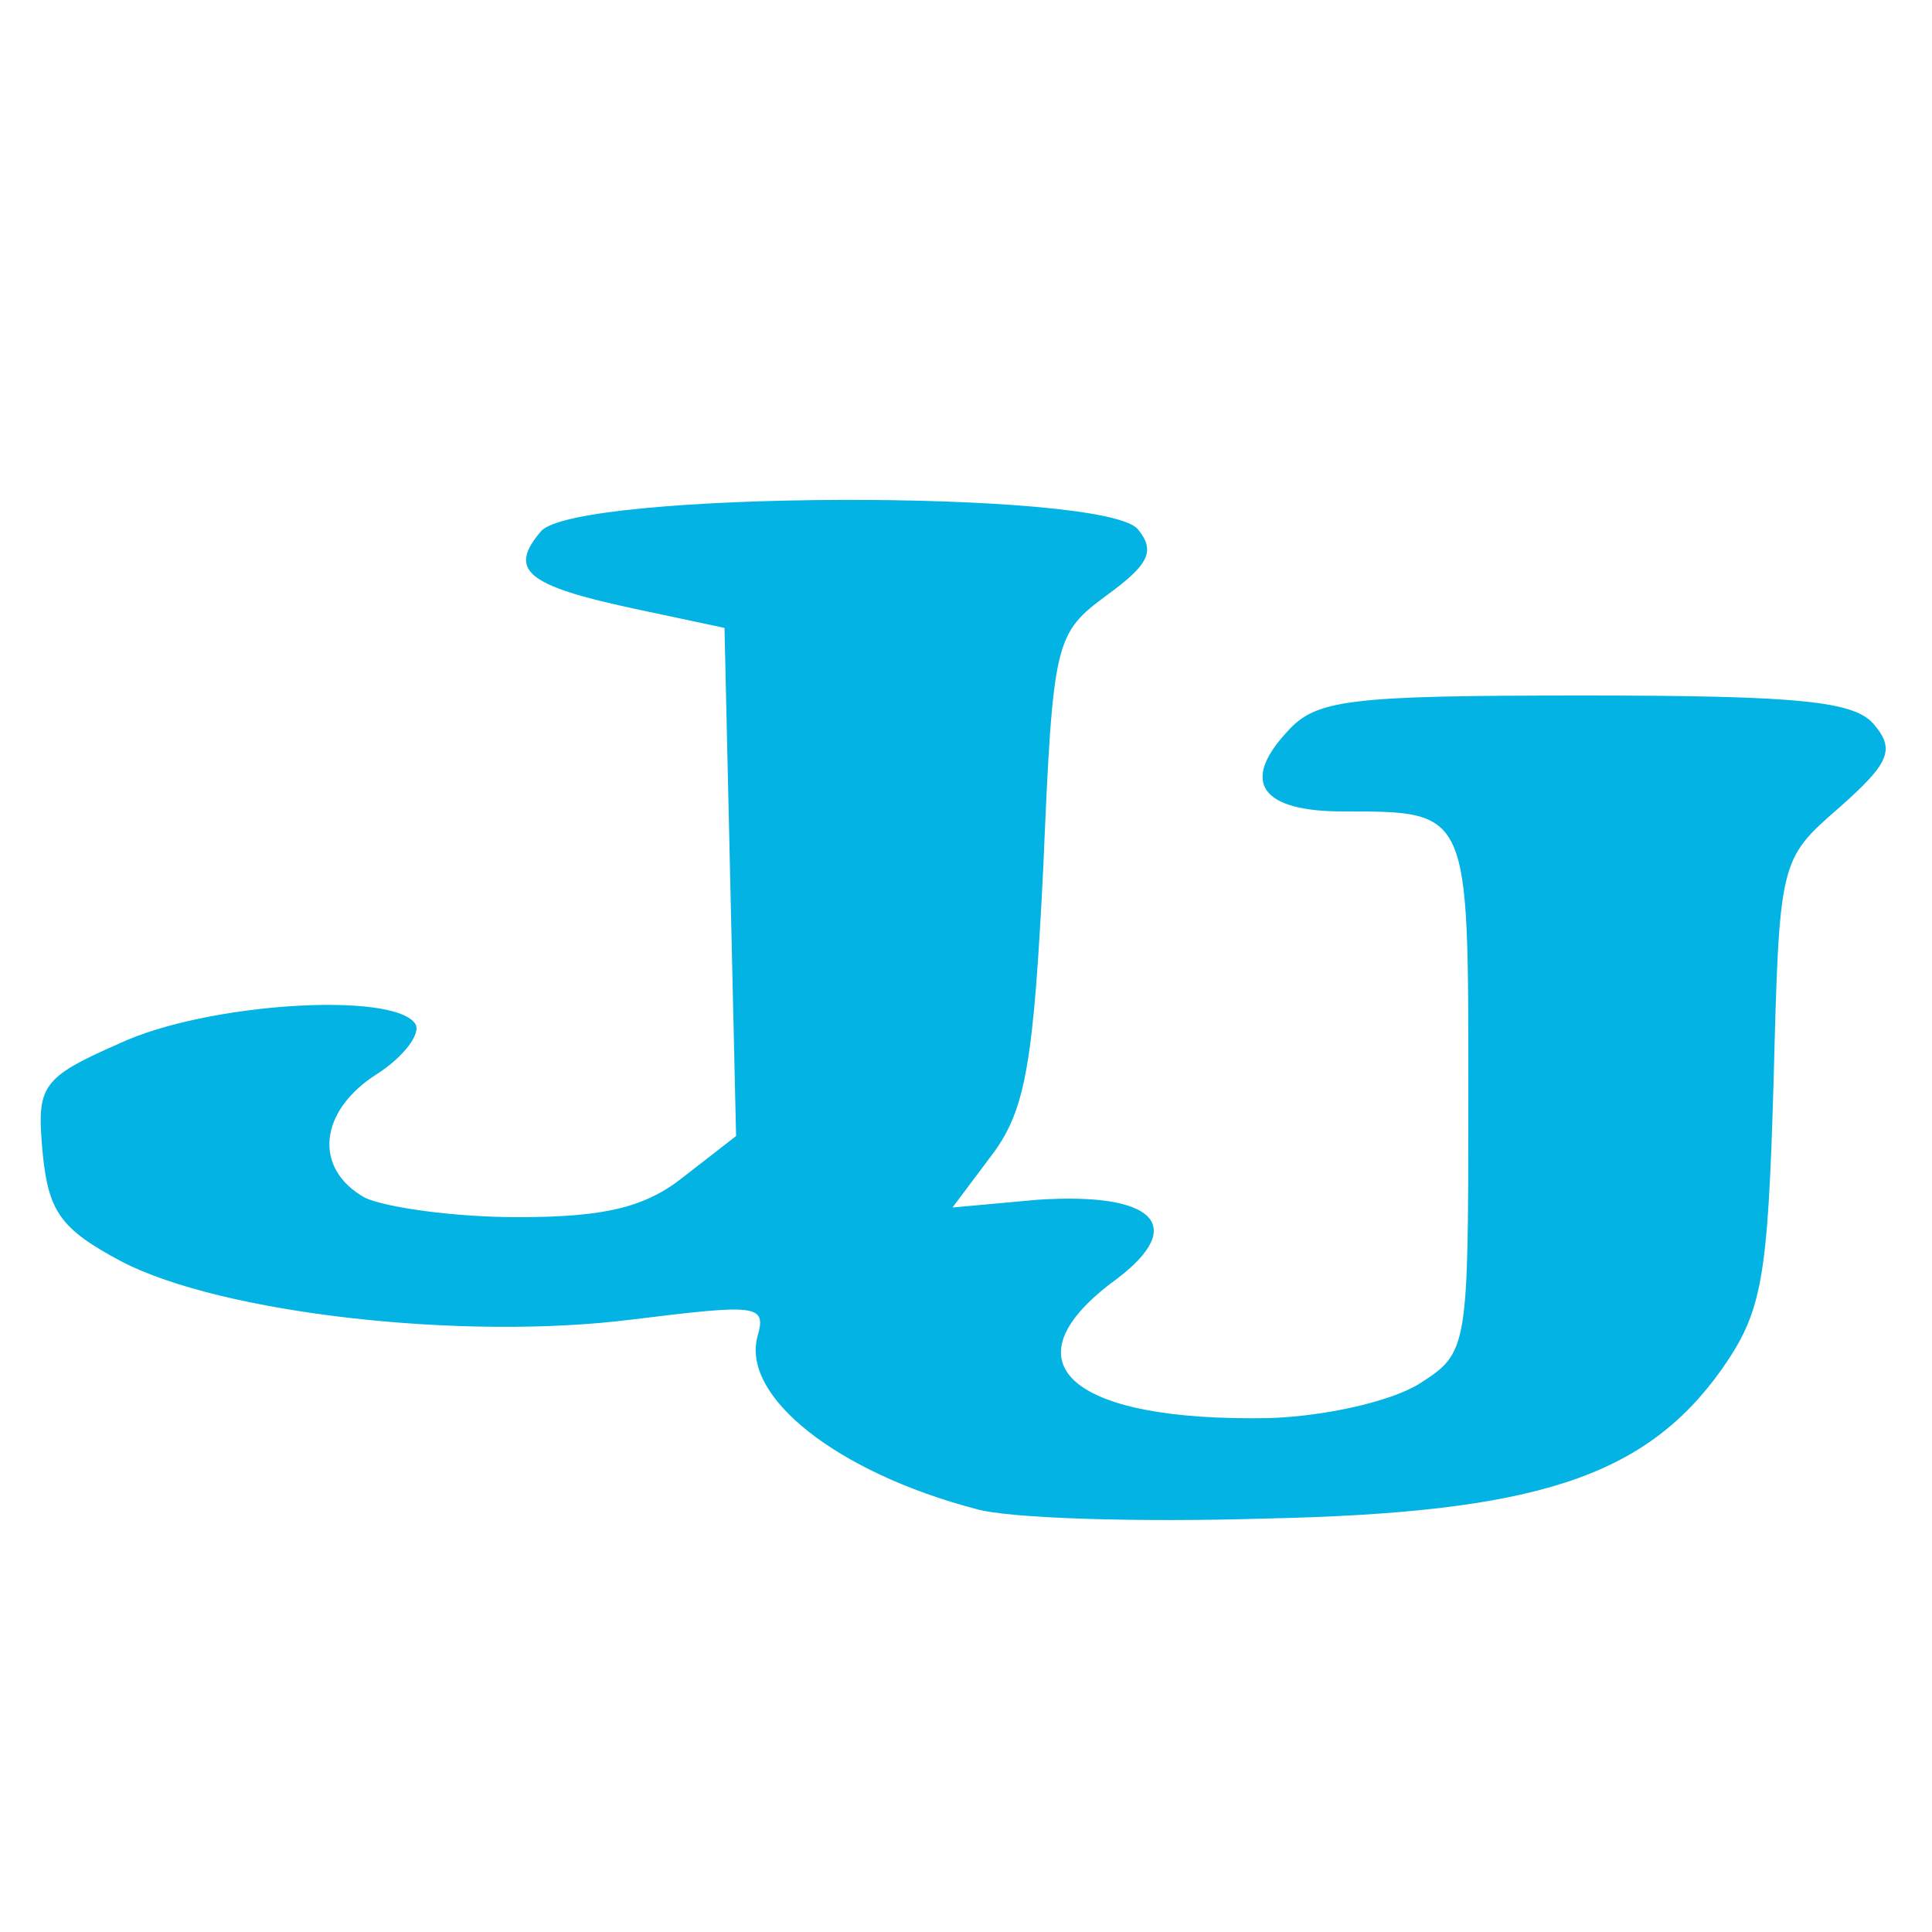<!DOCTYPE svg PUBLIC "-//W3C//DTD SVG 20010904//EN" "http://www.w3.org/TR/2001/REC-SVG-20010904/DTD/svg10.dtd">
<svg version="1.0" xmlns="http://www.w3.org/2000/svg" width="100px" height="100px" viewBox="0 0 1000 1000" preserveAspectRatio="xMidYMid meet">
<g id="layer101" fill="#02b3e4" stroke="none">
 <path d="M505 781 c-72 -19 -121 -58 -113 -89 5 -17 0 -17 -65 -9 -87 11 -212 -3 -264 -30 -32 -17 -38 -26 -41 -57 -3 -34 -1 -38 40 -56 45 -21 142 -27 153 -10 3 5 -6 17 -20 26 -30 19 -33 49 -6 64 11 5 46 10 79 10 45 0 66 -5 86 -21 l27 -21 -3 -131 -3 -132 -47 -10 c-56 -12 -65 -20 -48 -40 18 -21 292 -22 309 -1 9 11 6 18 -16 34 -27 20 -28 23 -33 141 -5 100 -9 125 -26 148 l-21 28 44 -4 c60 -4 78 13 41 41 -59 43 -25 74 79 72 30 -1 64 -9 78 -18 25 -16 25 -18 25 -150 0 -147 1 -146 -65 -146 -42 0 -53 -15 -29 -41 15 -17 31 -19 154 -19 112 0 140 3 150 15 11 13 8 20 -18 43 -31 27 -31 27 -34 142 -3 103 -6 119 -27 149 -40 56 -97 74 -236 77 -66 2 -133 0 -150 -5z"/>
 </g>

</svg>